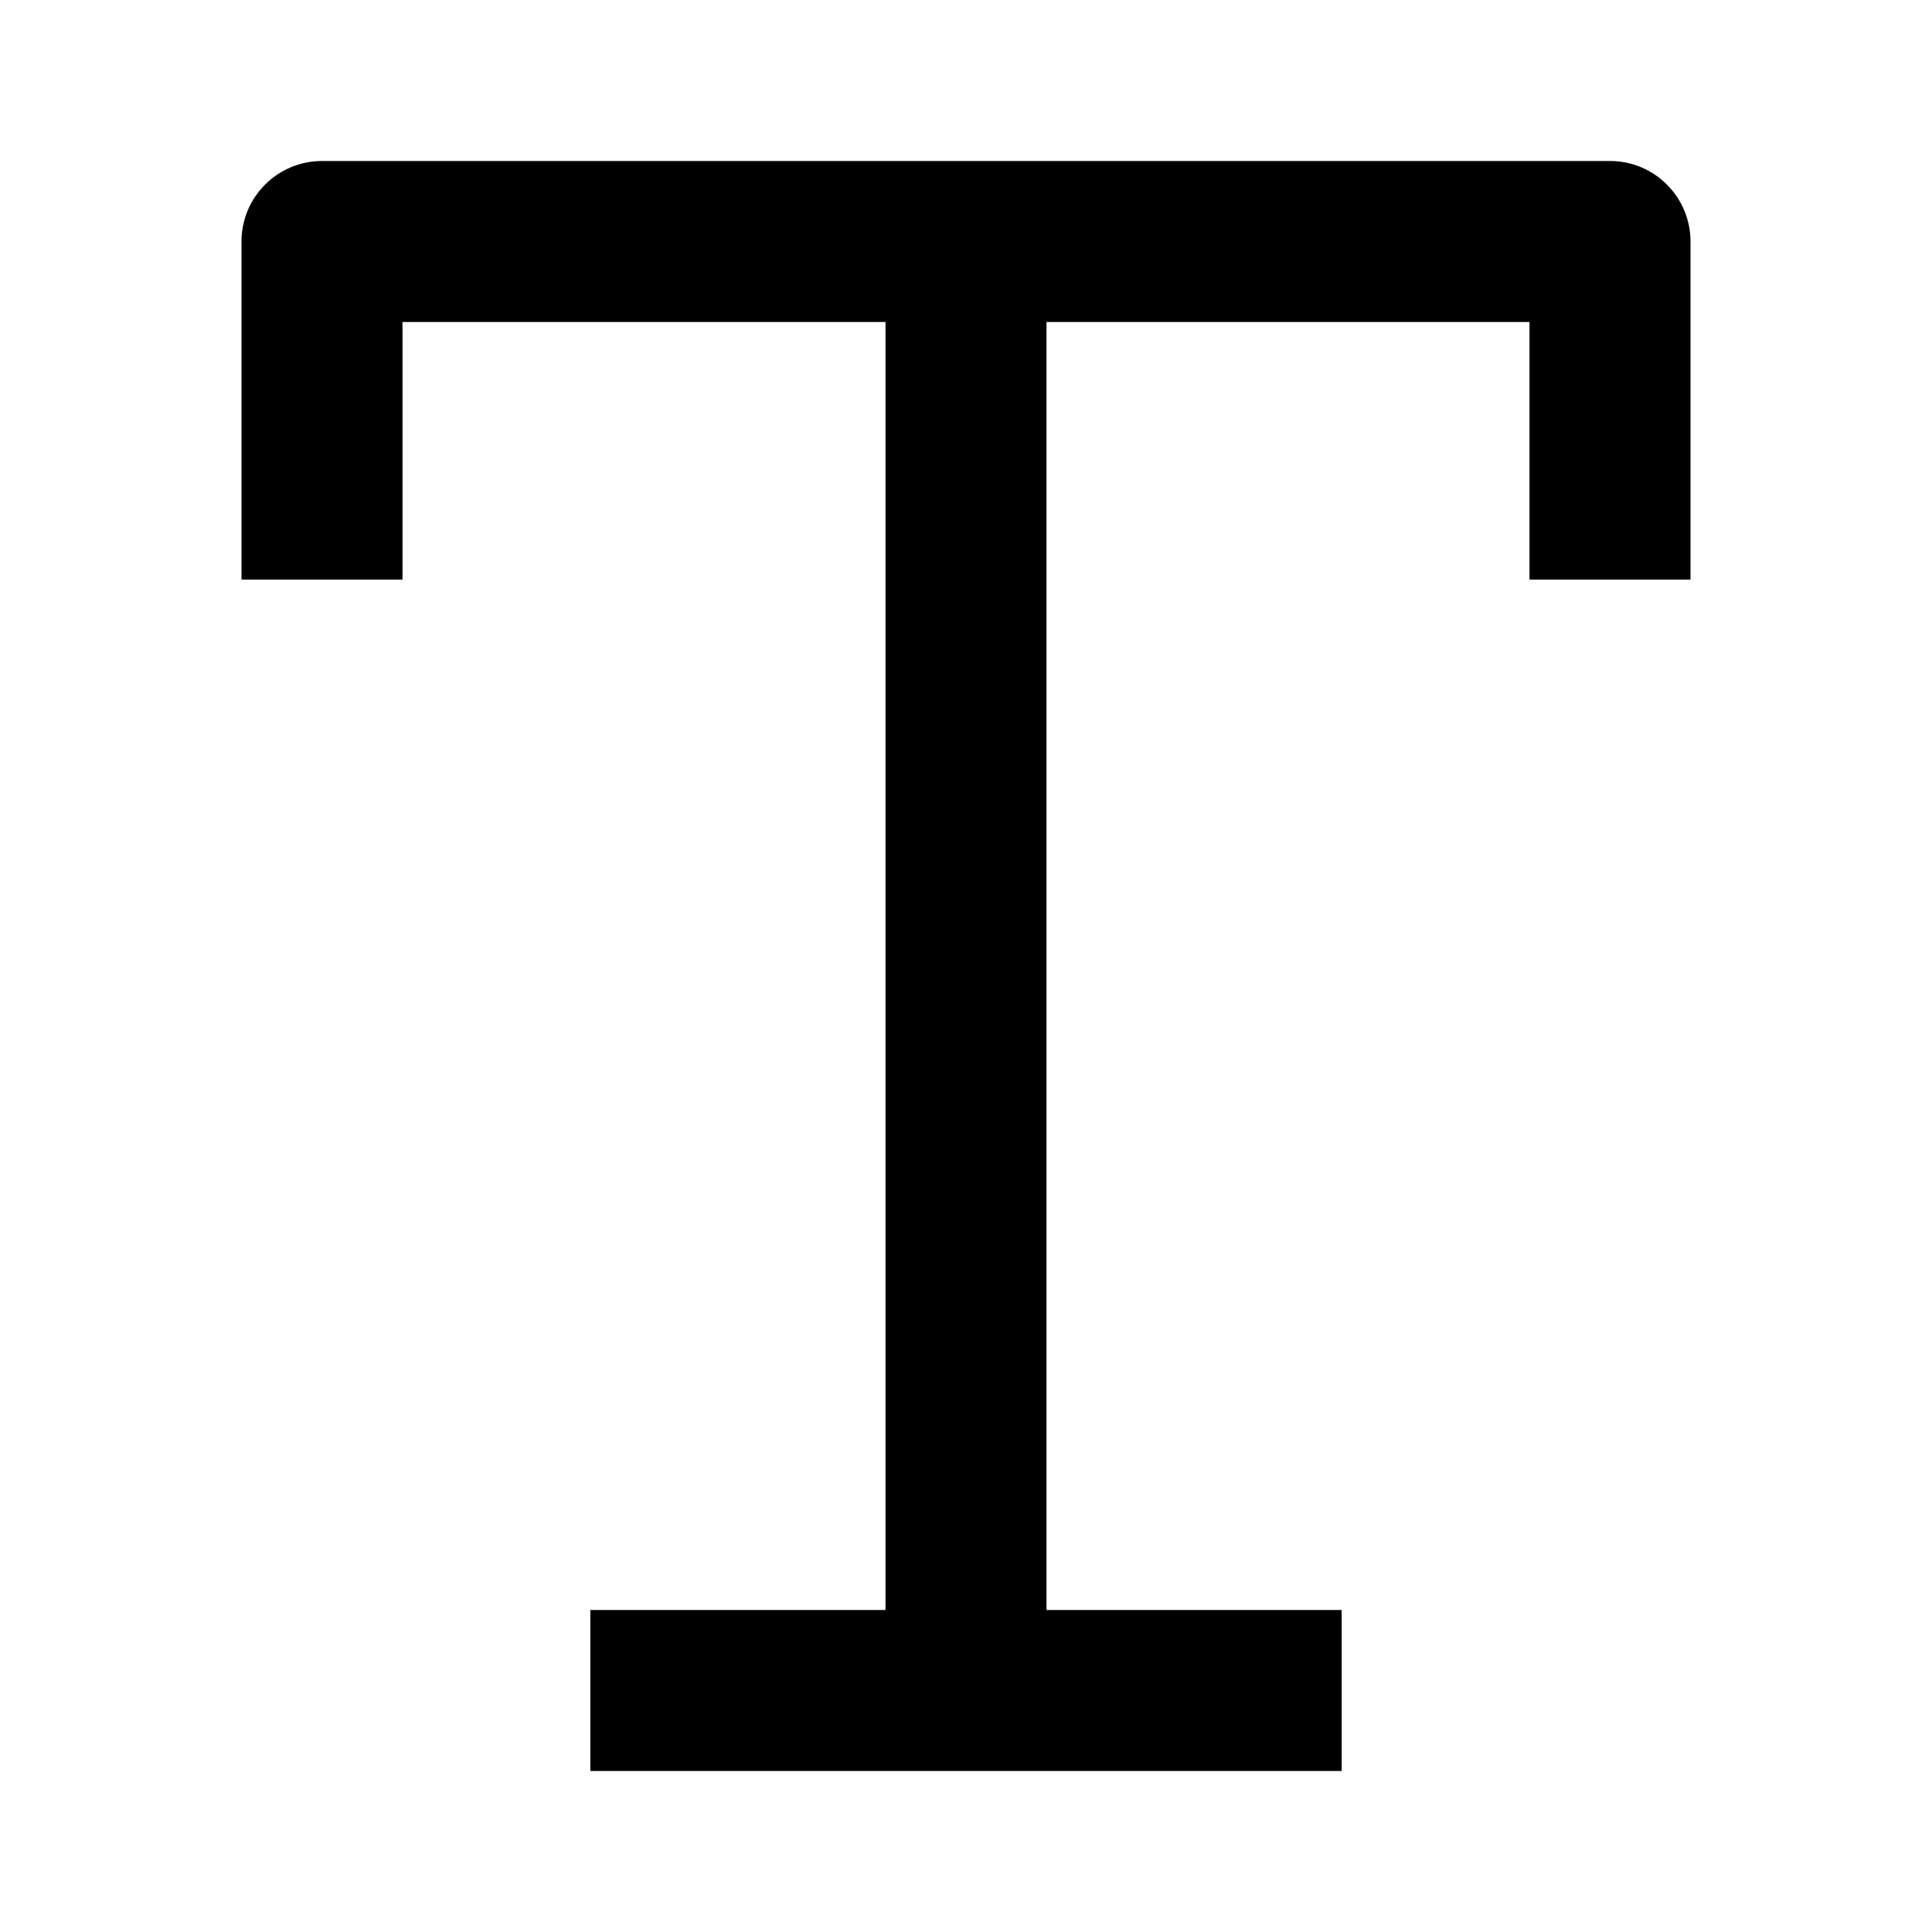 <svg width="24" height="24" viewBox="0 0 24 24" fill="none" xmlns="http://www.w3.org/2000/svg">
<g id="&#231;&#188;&#150;&#232;&#190;&#145;&#229;&#153;&#168;-&#229;&#183;&#166;&#230;&#160;&#143;">
<path id="type-tool (Stroke)" fill-rule="evenodd" clip-rule="evenodd" d="M3 3C3 2.448 3.448 2 4 2H20C20.552 2 21 2.448 21 3V7.2H19V4H13V20H16.667V22H7.333V20H11V4H5V7.2H3V3Z" fill="currentColor"/>
</g>
</svg>
